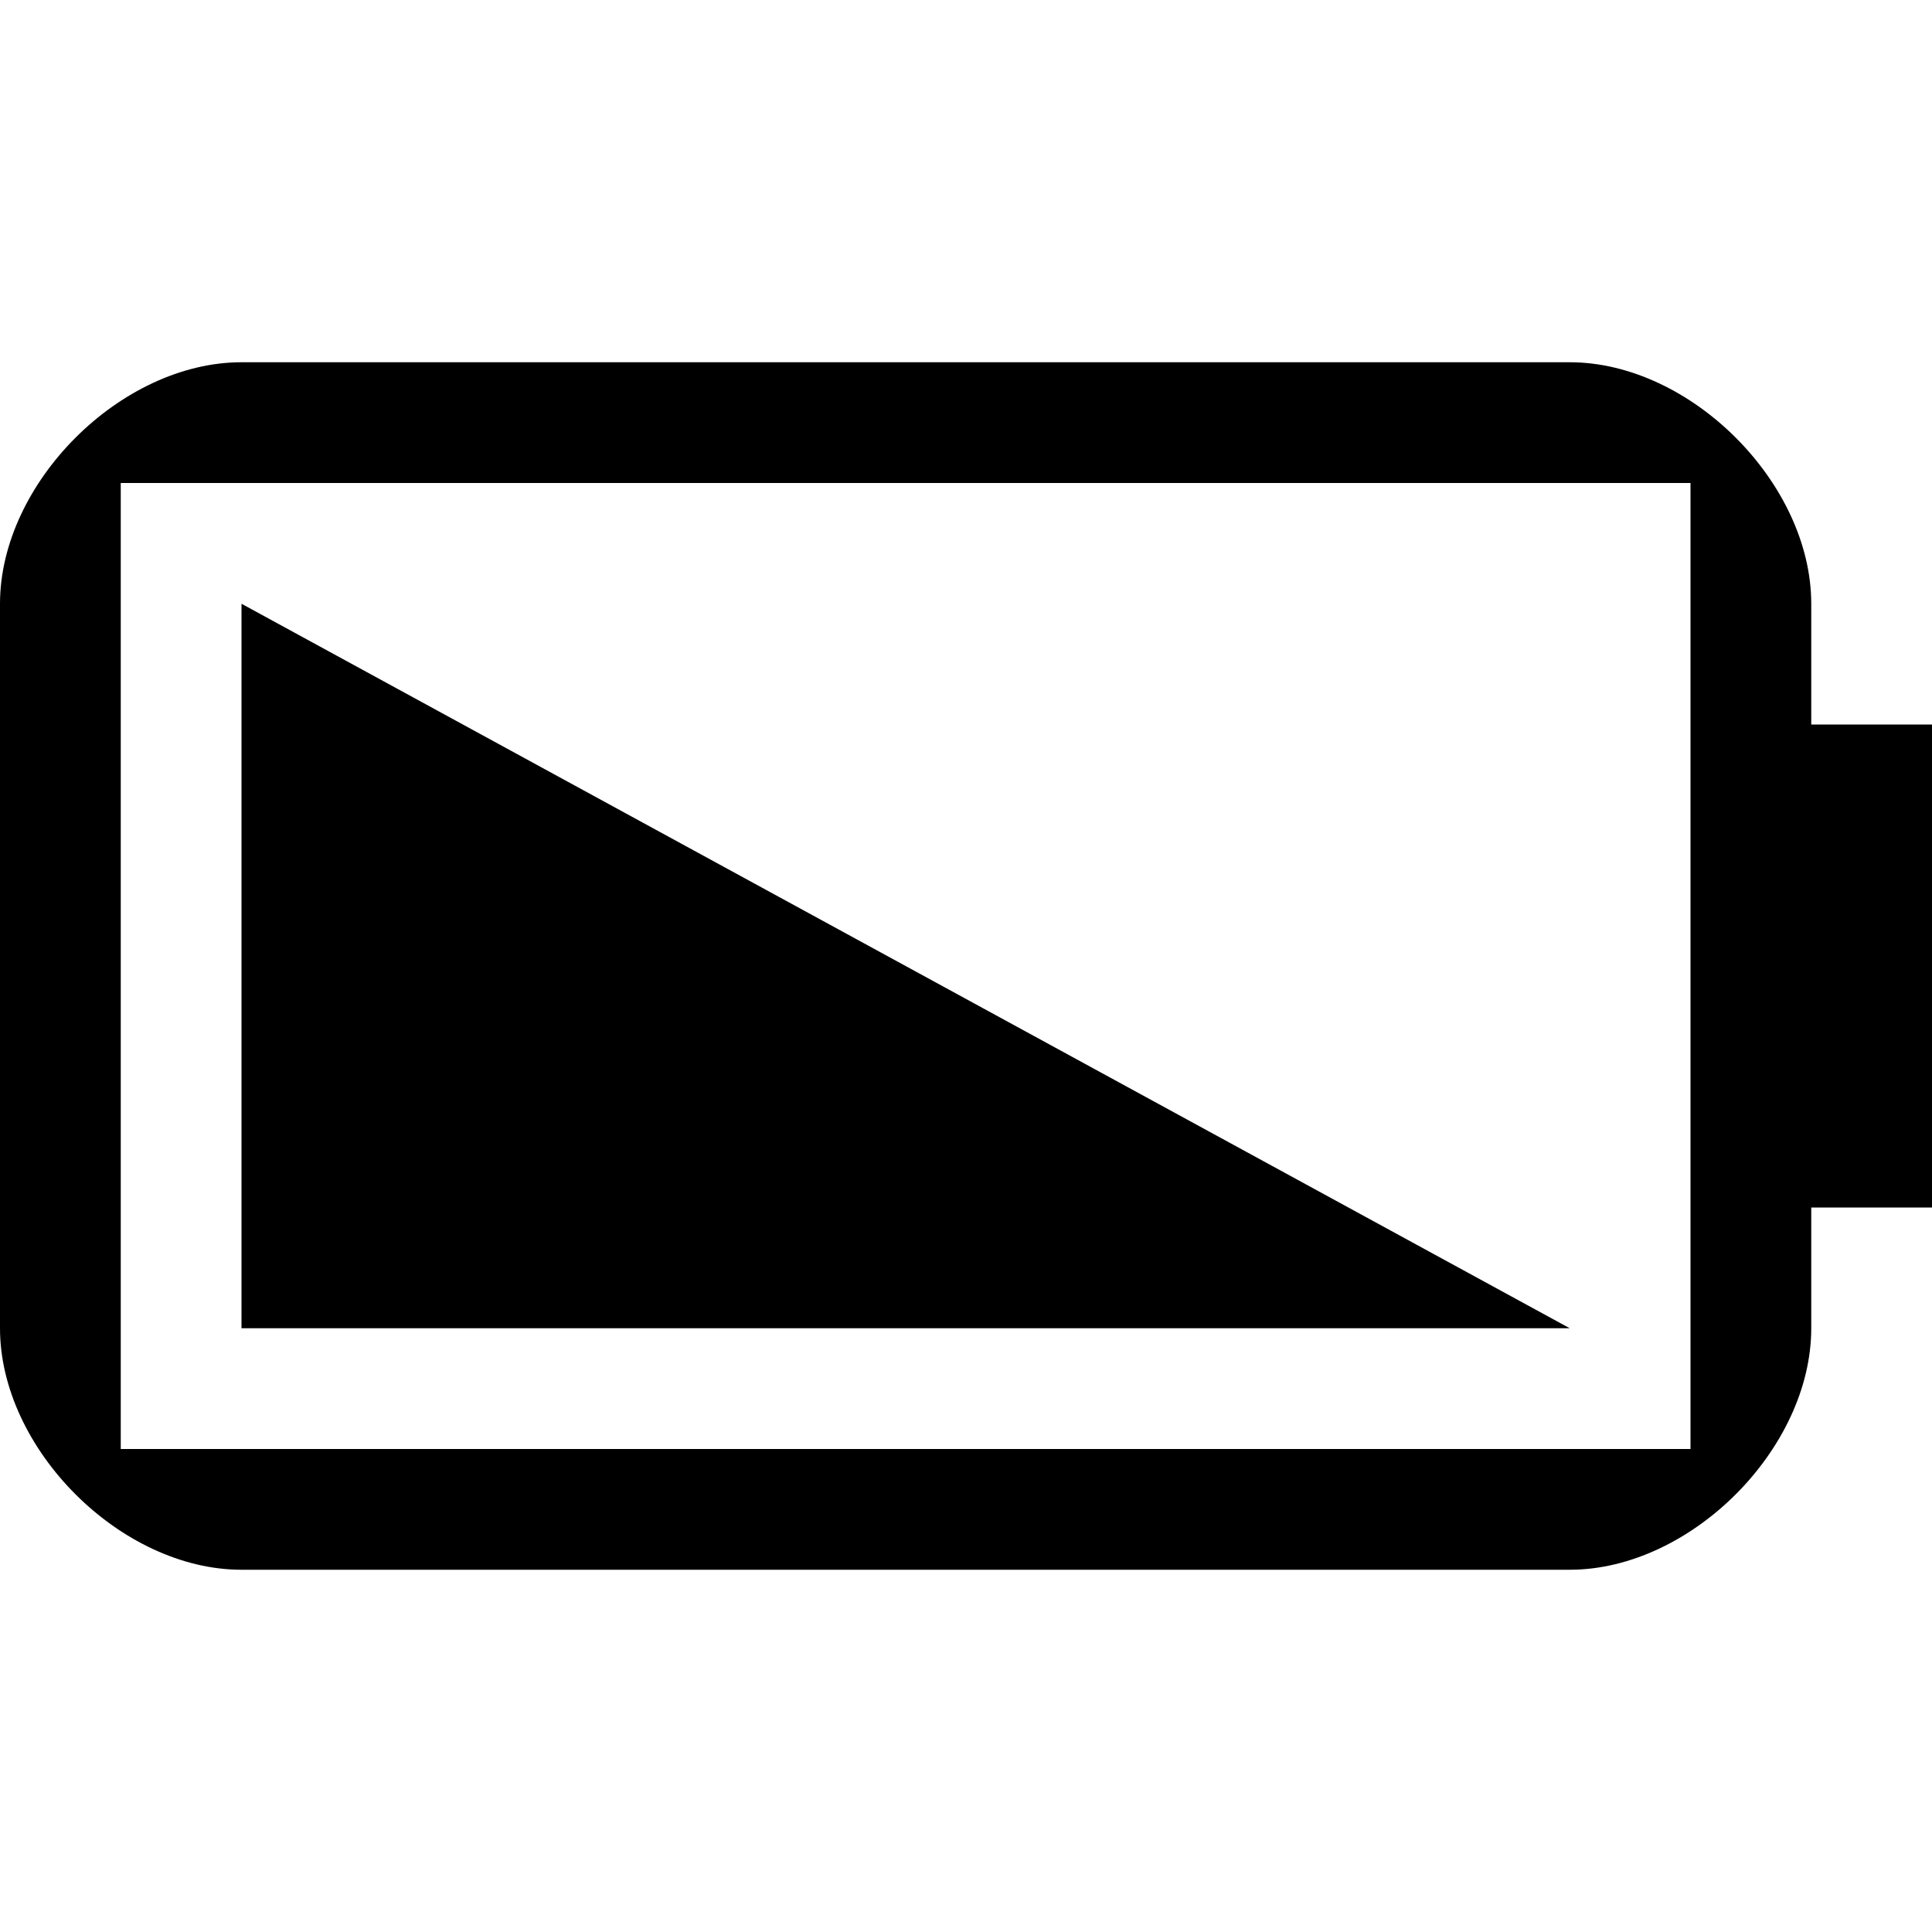 <?xml version="1.0" encoding="utf-8"?> <!-- Generator: IcoMoon.io --> <!DOCTYPE svg PUBLIC "-//W3C//DTD SVG 1.1//EN" "http://www.w3.org/Graphics/SVG/1.1/DTD/svg11.dtd"> <svg width="512" height="512" viewBox="0 0 512 512" xmlns="http://www.w3.org/2000/svg" xmlns:xlink="http://www.w3.org/1999/xlink" fill="#000000"><path d="M 32.00,128.00l 416.00,0.00 l0.00,64.00 l0.00,128.00 l0.00,64.00 L 32.00,384.00 L 32.00,128.00 z M 64.00,96.00c-32.00,0.00-64.00,32.00-64.00,64.00l0.00,192.00 c0.00,32.00, 32.00,64.00, 64.00,64.00l 352.00,0.00 c 32.00,0.00, 64.00-32.00, 64.00-64.00l0.00-32.00 l 32.00,0.00 l0.00-128.00 l-32.00,0.00 l0.00-32.00 c0.00-32.00-32.00-64.00-64.00-64.00L 64.00,96.00 z M 64.00,160.00l0.00,192.00 l 352.00,0.00 L 64.00,160.00z" ></path></svg>